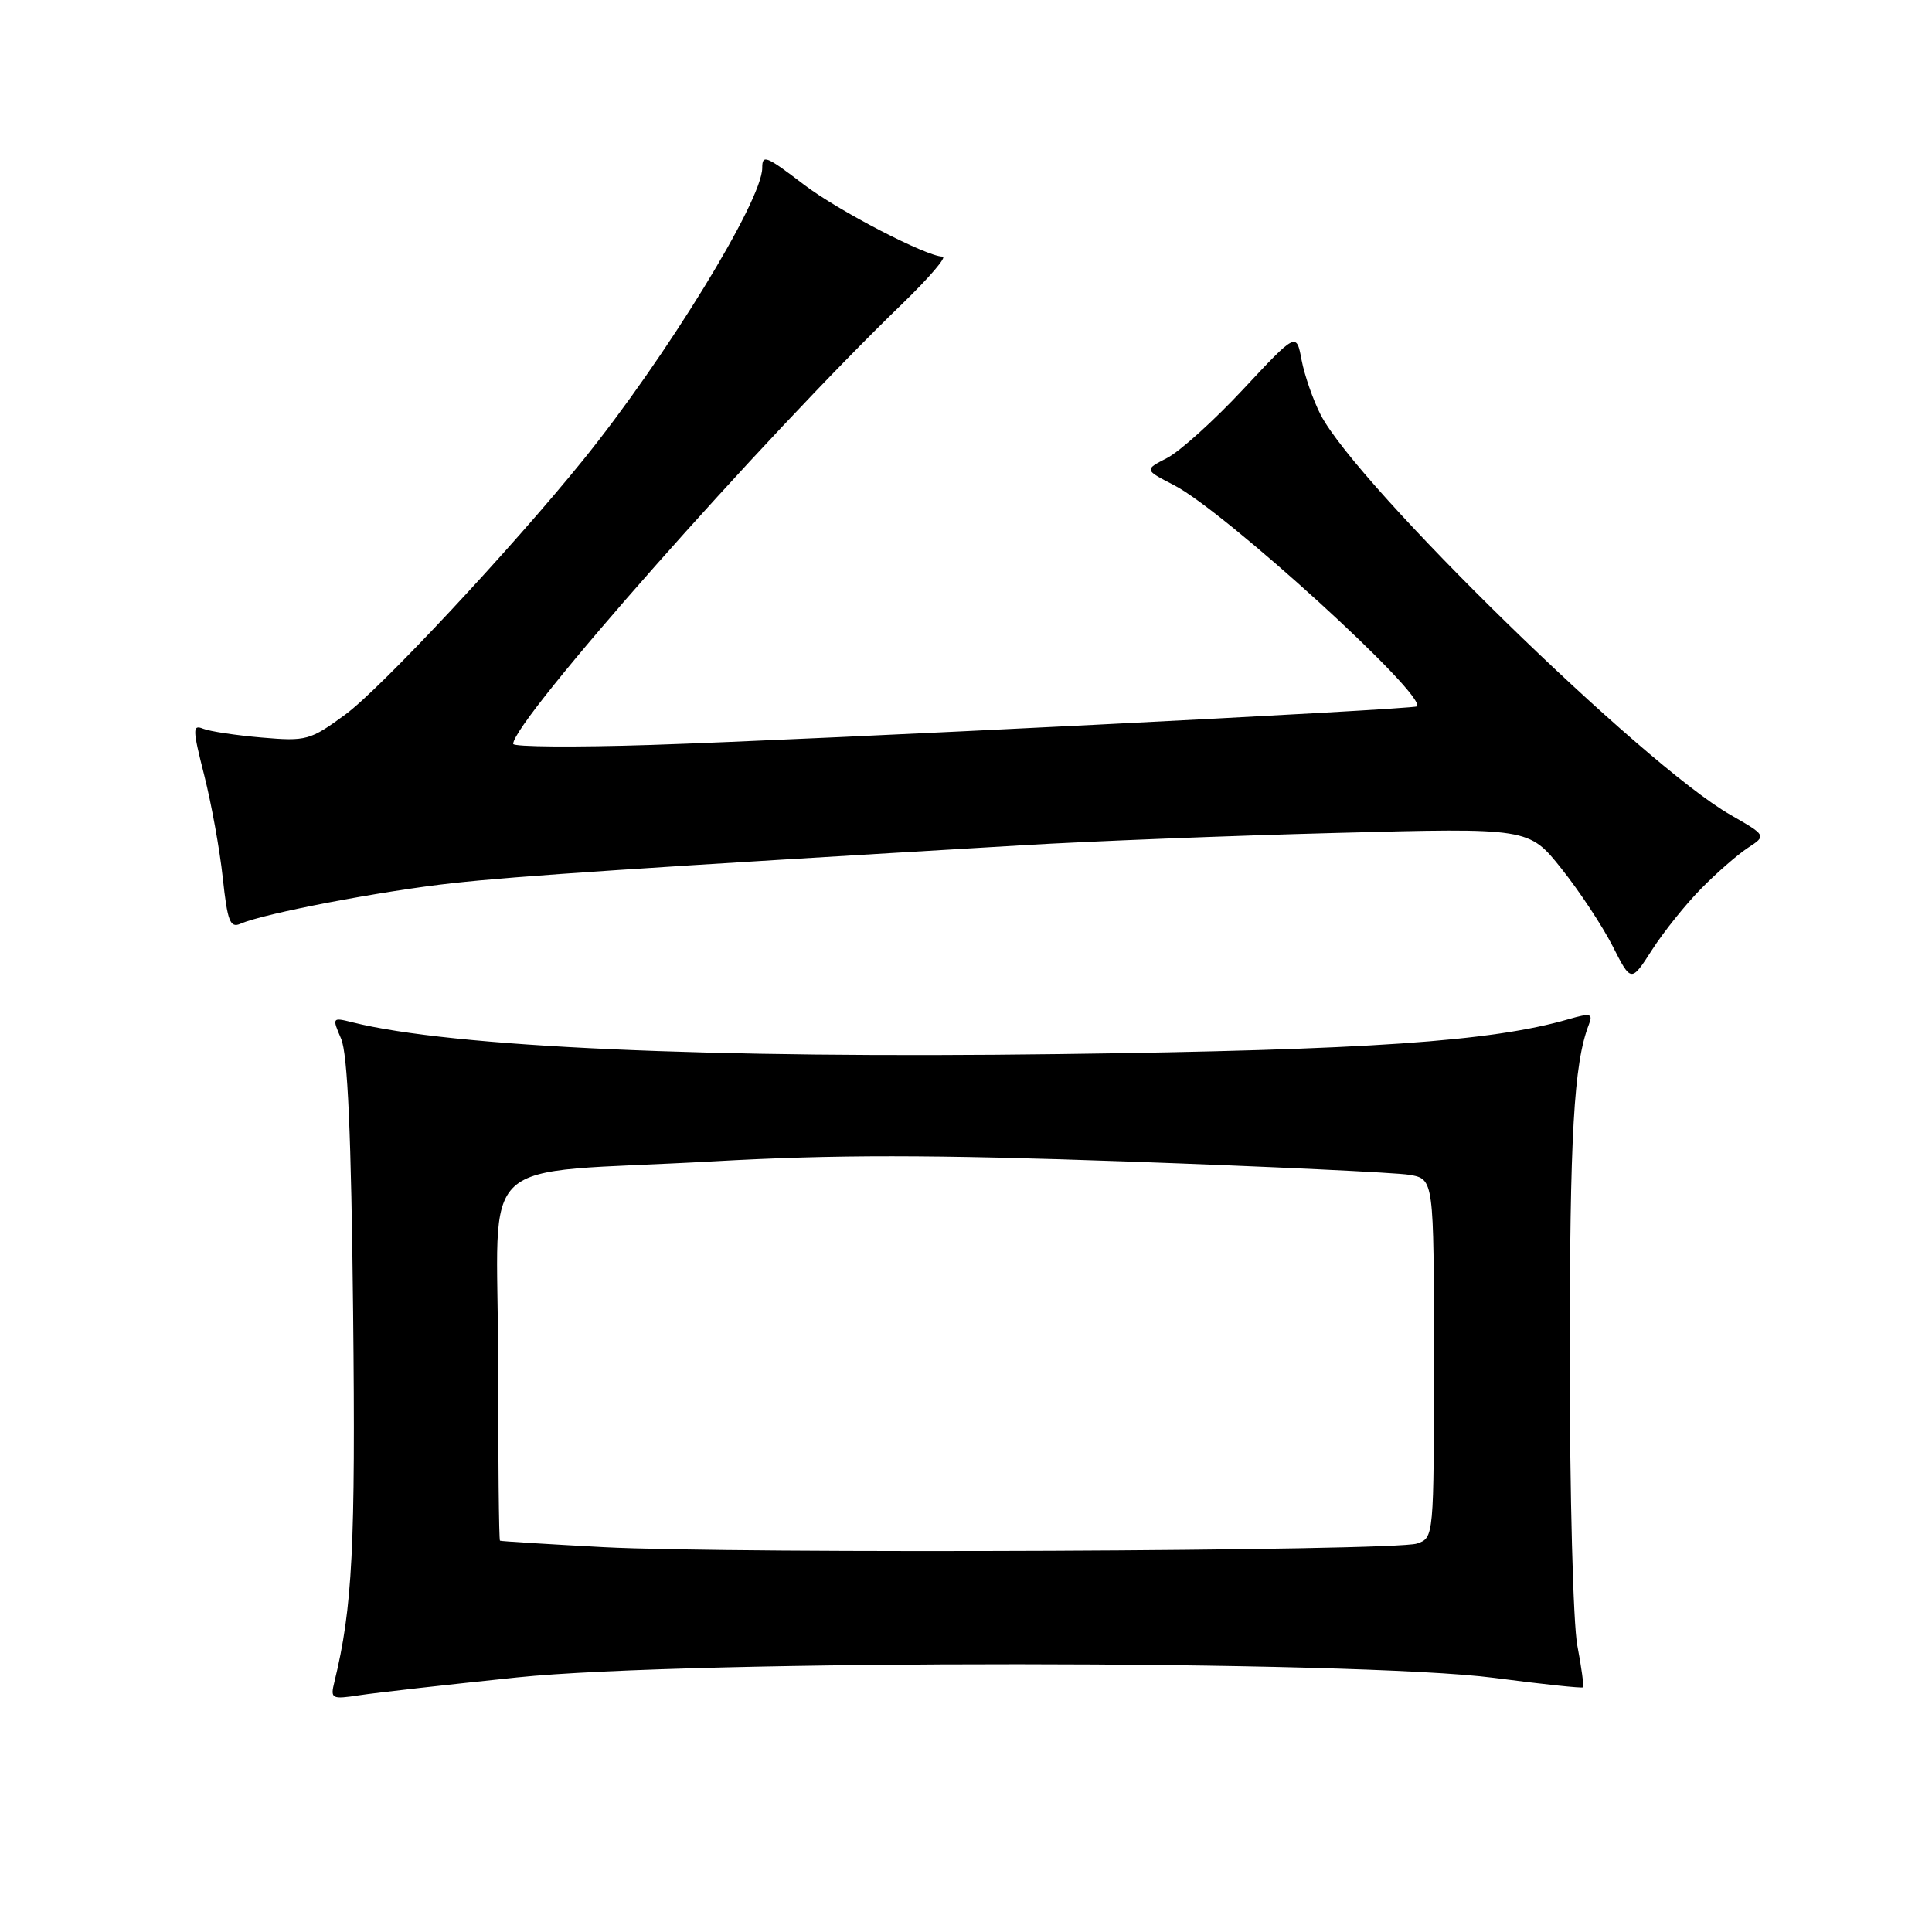 <?xml version="1.0" encoding="UTF-8" standalone="no"?>
<!DOCTYPE svg PUBLIC "-//W3C//DTD SVG 1.1//EN" "http://www.w3.org/Graphics/SVG/1.1/DTD/svg11.dtd" >
<svg xmlns="http://www.w3.org/2000/svg" xmlns:xlink="http://www.w3.org/1999/xlink" version="1.1" viewBox="0 0 256 256">
 <g >
 <path fill="currentColor"
d=" M 68.50 222.27 C 91.17 219.91 179.76 219.95 198.00 222.33 C 204.32 223.16 209.61 223.72 209.75 223.58 C 209.89 223.44 209.56 220.94 209.00 218.03 C 208.45 215.11 208.00 198.00 208.00 180.00 C 208.00 150.41 208.54 140.92 210.52 135.79 C 211.10 134.29 210.79 134.20 207.84 135.05 C 197.63 138.01 181.16 139.14 140.50 139.67 C 93.85 140.28 59.81 138.75 46.69 135.46 C 44.01 134.79 43.99 134.83 45.20 137.64 C 46.07 139.66 46.54 150.31 46.79 173.92 C 47.12 204.92 46.71 213.04 44.31 222.86 C 43.76 225.10 43.92 225.19 47.61 224.63 C 49.75 224.30 59.15 223.24 68.50 222.27 Z  M 225.43 117.73 C 227.47 115.65 230.25 113.23 231.61 112.34 C 234.08 110.72 234.08 110.72 229.29 107.97 C 217.69 101.32 179.84 64.36 174.99 54.95 C 173.99 53.00 172.86 49.75 172.47 47.72 C 171.78 44.03 171.78 44.03 164.75 51.56 C 160.88 55.71 156.34 59.81 154.66 60.68 C 151.61 62.25 151.61 62.25 155.55 64.28 C 162.25 67.71 189.13 92.20 187.74 93.60 C 187.32 94.01 107.85 98.01 86.25 98.71 C 76.21 99.03 68.00 98.97 68.00 98.57 C 68.00 95.51 100.90 58.30 119.56 40.25 C 123.11 36.81 125.52 34.00 124.90 34.00 C 122.78 34.00 111.03 27.91 106.52 24.46 C 101.50 20.63 101.00 20.43 101.00 22.25 C 101.00 26.59 88.23 47.40 77.23 61.00 C 67.74 72.72 50.44 91.24 45.77 94.67 C 41.10 98.10 40.59 98.24 34.69 97.73 C 31.28 97.44 27.79 96.91 26.92 96.56 C 25.49 95.98 25.51 96.61 27.06 102.72 C 28.01 106.47 29.12 112.59 29.52 116.33 C 30.14 122.09 30.49 123.01 31.87 122.40 C 34.96 121.04 50.52 118.06 60.00 117.02 C 68.53 116.08 84.85 114.99 135.50 112.00 C 144.30 111.47 162.99 110.74 177.04 110.37 C 202.59 109.69 202.59 109.69 206.90 115.10 C 209.27 118.07 212.31 122.68 213.67 125.34 C 216.13 130.19 216.13 130.19 218.92 125.84 C 220.46 123.45 223.38 119.80 225.43 117.73 Z  M 80.00 205.01 C 72.58 204.61 66.39 204.23 66.25 204.15 C 66.11 204.07 66.00 193.26 66.00 180.13 C 66.00 152.22 62.24 155.69 94.44 153.89 C 110.71 152.98 123.27 152.99 149.51 153.91 C 168.20 154.58 184.96 155.37 186.75 155.67 C 190.00 156.23 190.00 156.23 190.00 180.00 C 190.00 203.75 190.00 203.77 187.75 204.53 C 184.79 205.54 97.33 205.92 80.00 205.01 Z "/>
</g>
</svg>